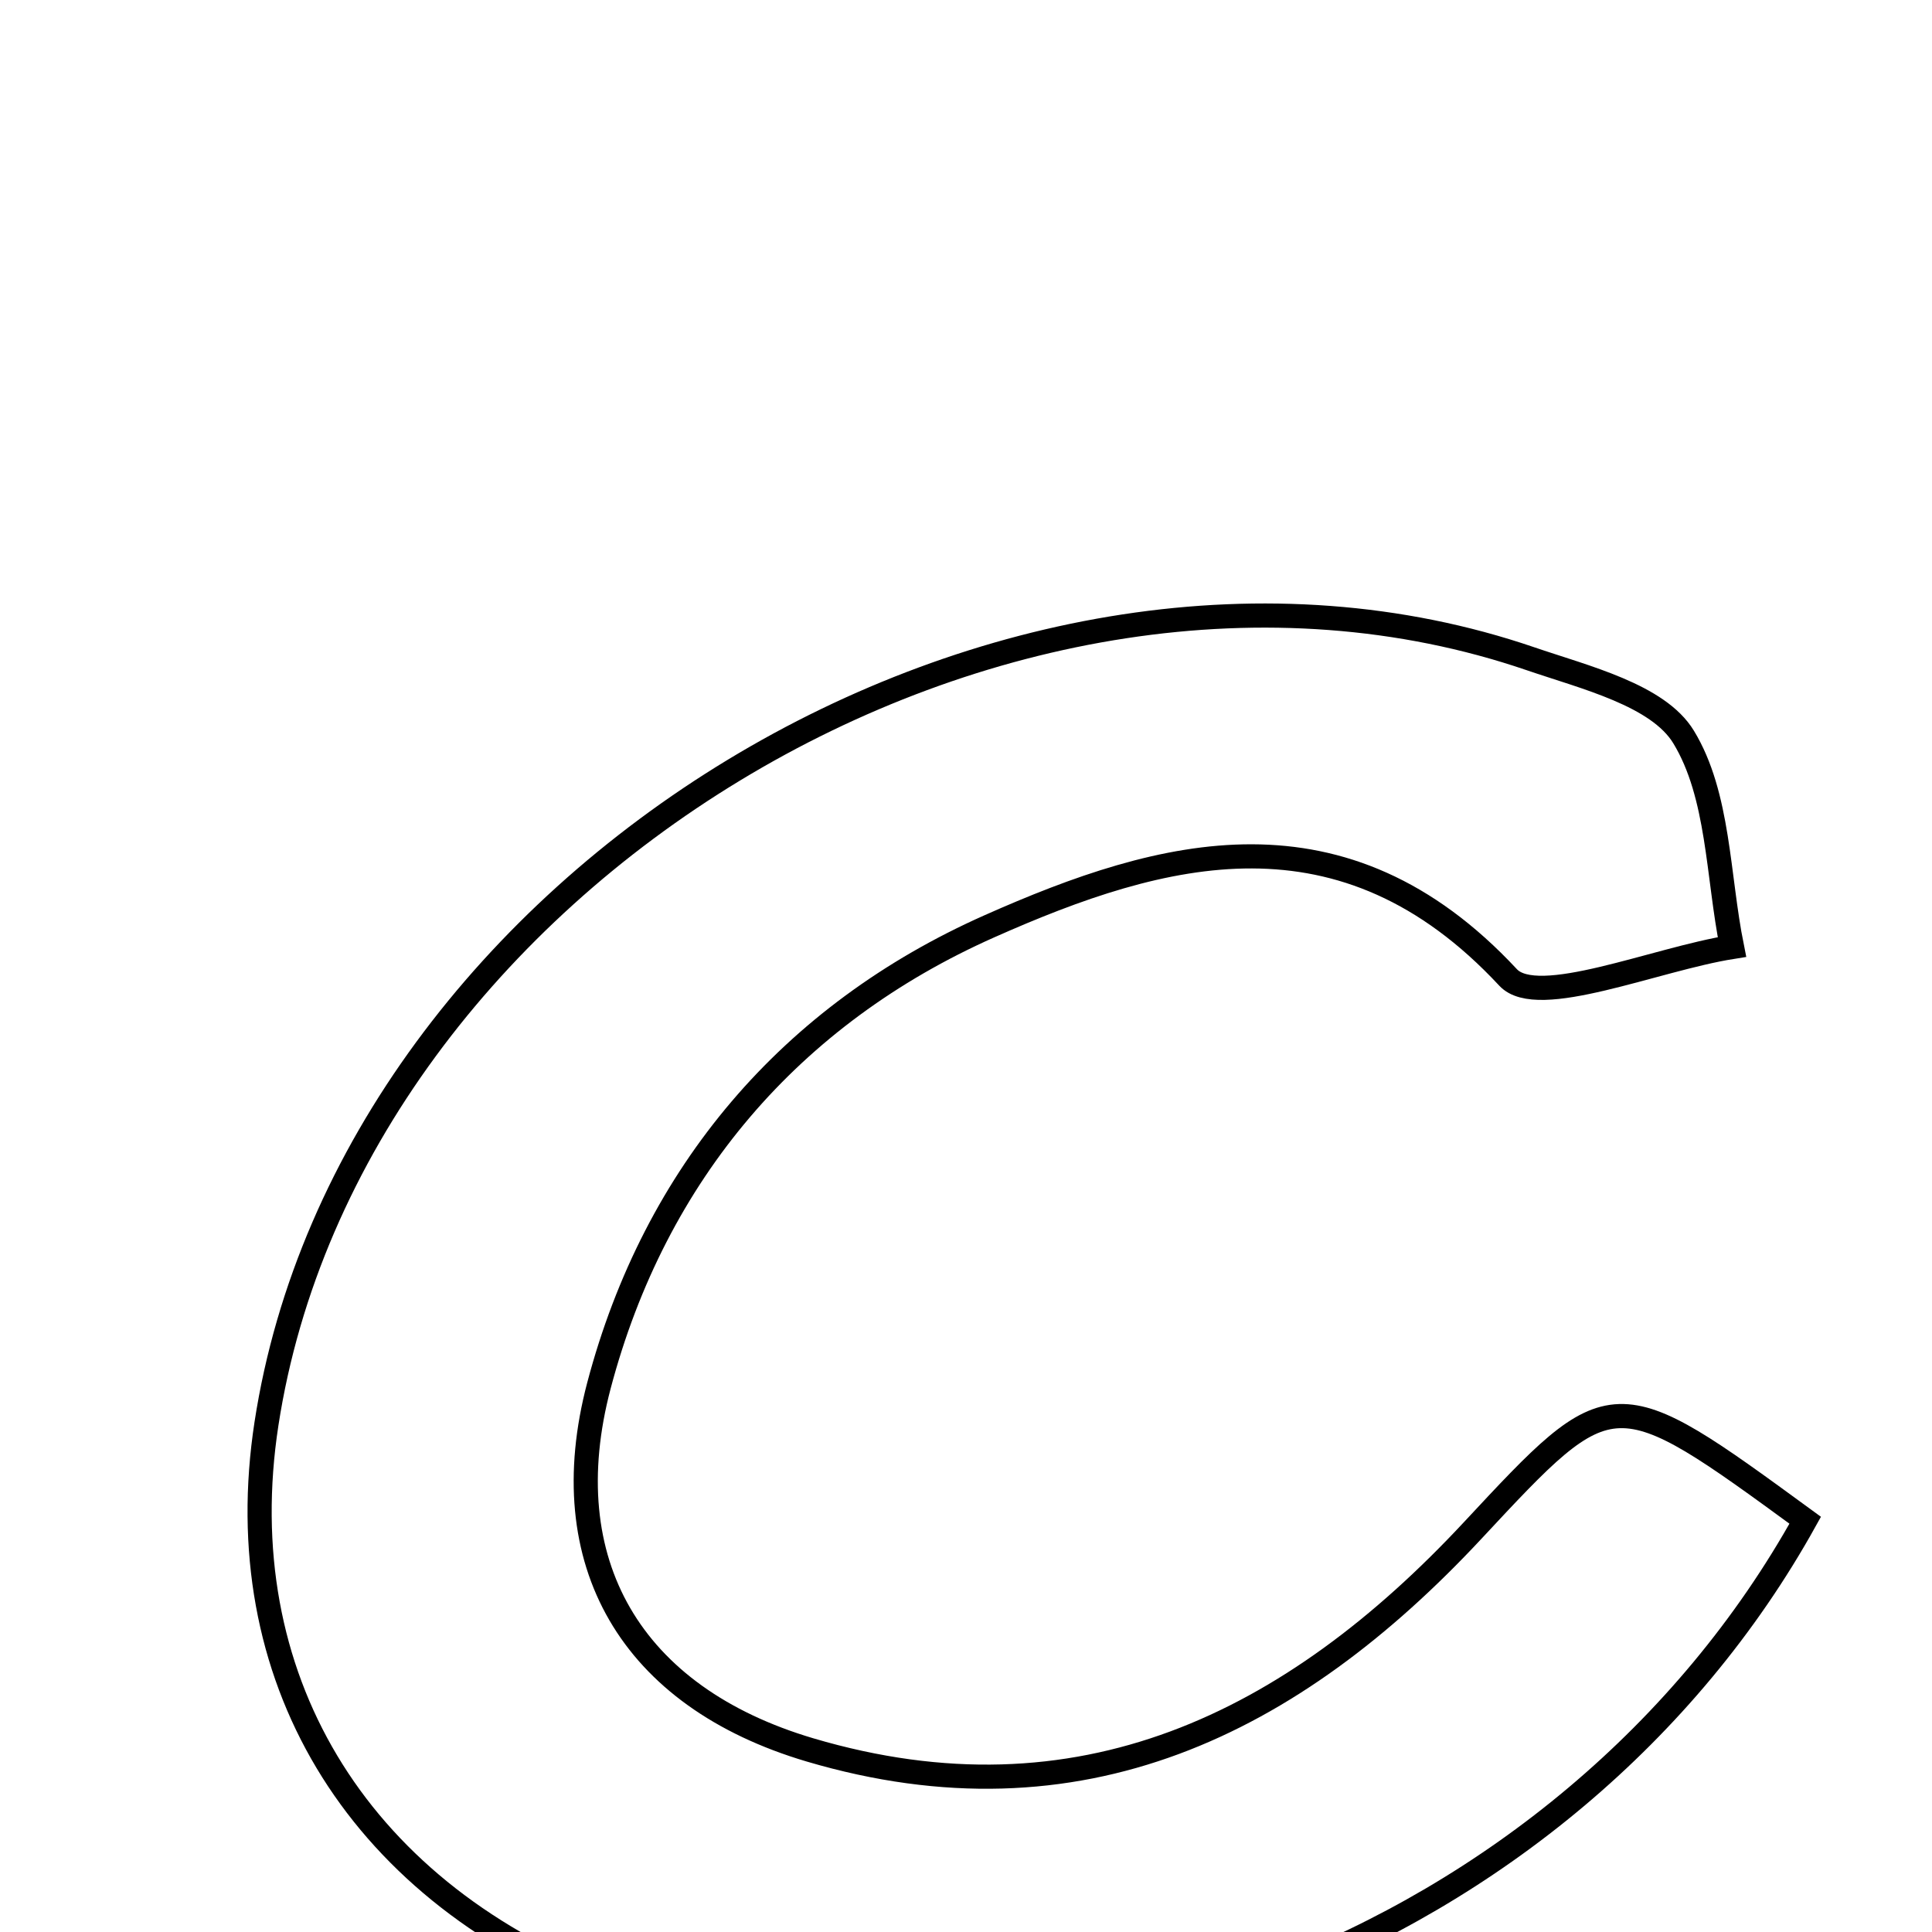 <svg xmlns="http://www.w3.org/2000/svg" viewBox="0.0 0.0 24.0 24.0" height="200px" width="200px"><path fill="none" stroke="black" stroke-width=".3" stroke-opacity="1.0"  filling="0" d="M19.009 8.182 C19.692 8.416 20.597 8.634 20.914 9.155 C21.355 9.879 21.337 10.881 21.515 11.764 C20.56 11.916 19.101 12.537 18.734 12.142 C16.683 9.939 14.452 10.546 12.288 11.508 C9.827 12.602 8.138 14.57 7.44 17.213 C6.861 19.408 7.837 21.079 10.062 21.738 C13.405 22.727 16.05 21.421 18.296 19.01 C20.037 17.141 20.034 17.138 22.425 18.885 C19.476 24.198 12.73 26.721 7.477 24.651 C4.403 23.439 2.83 20.811 3.31 17.687 C4.348 10.924 12.523 5.965 19.009 8.182"></path></svg>